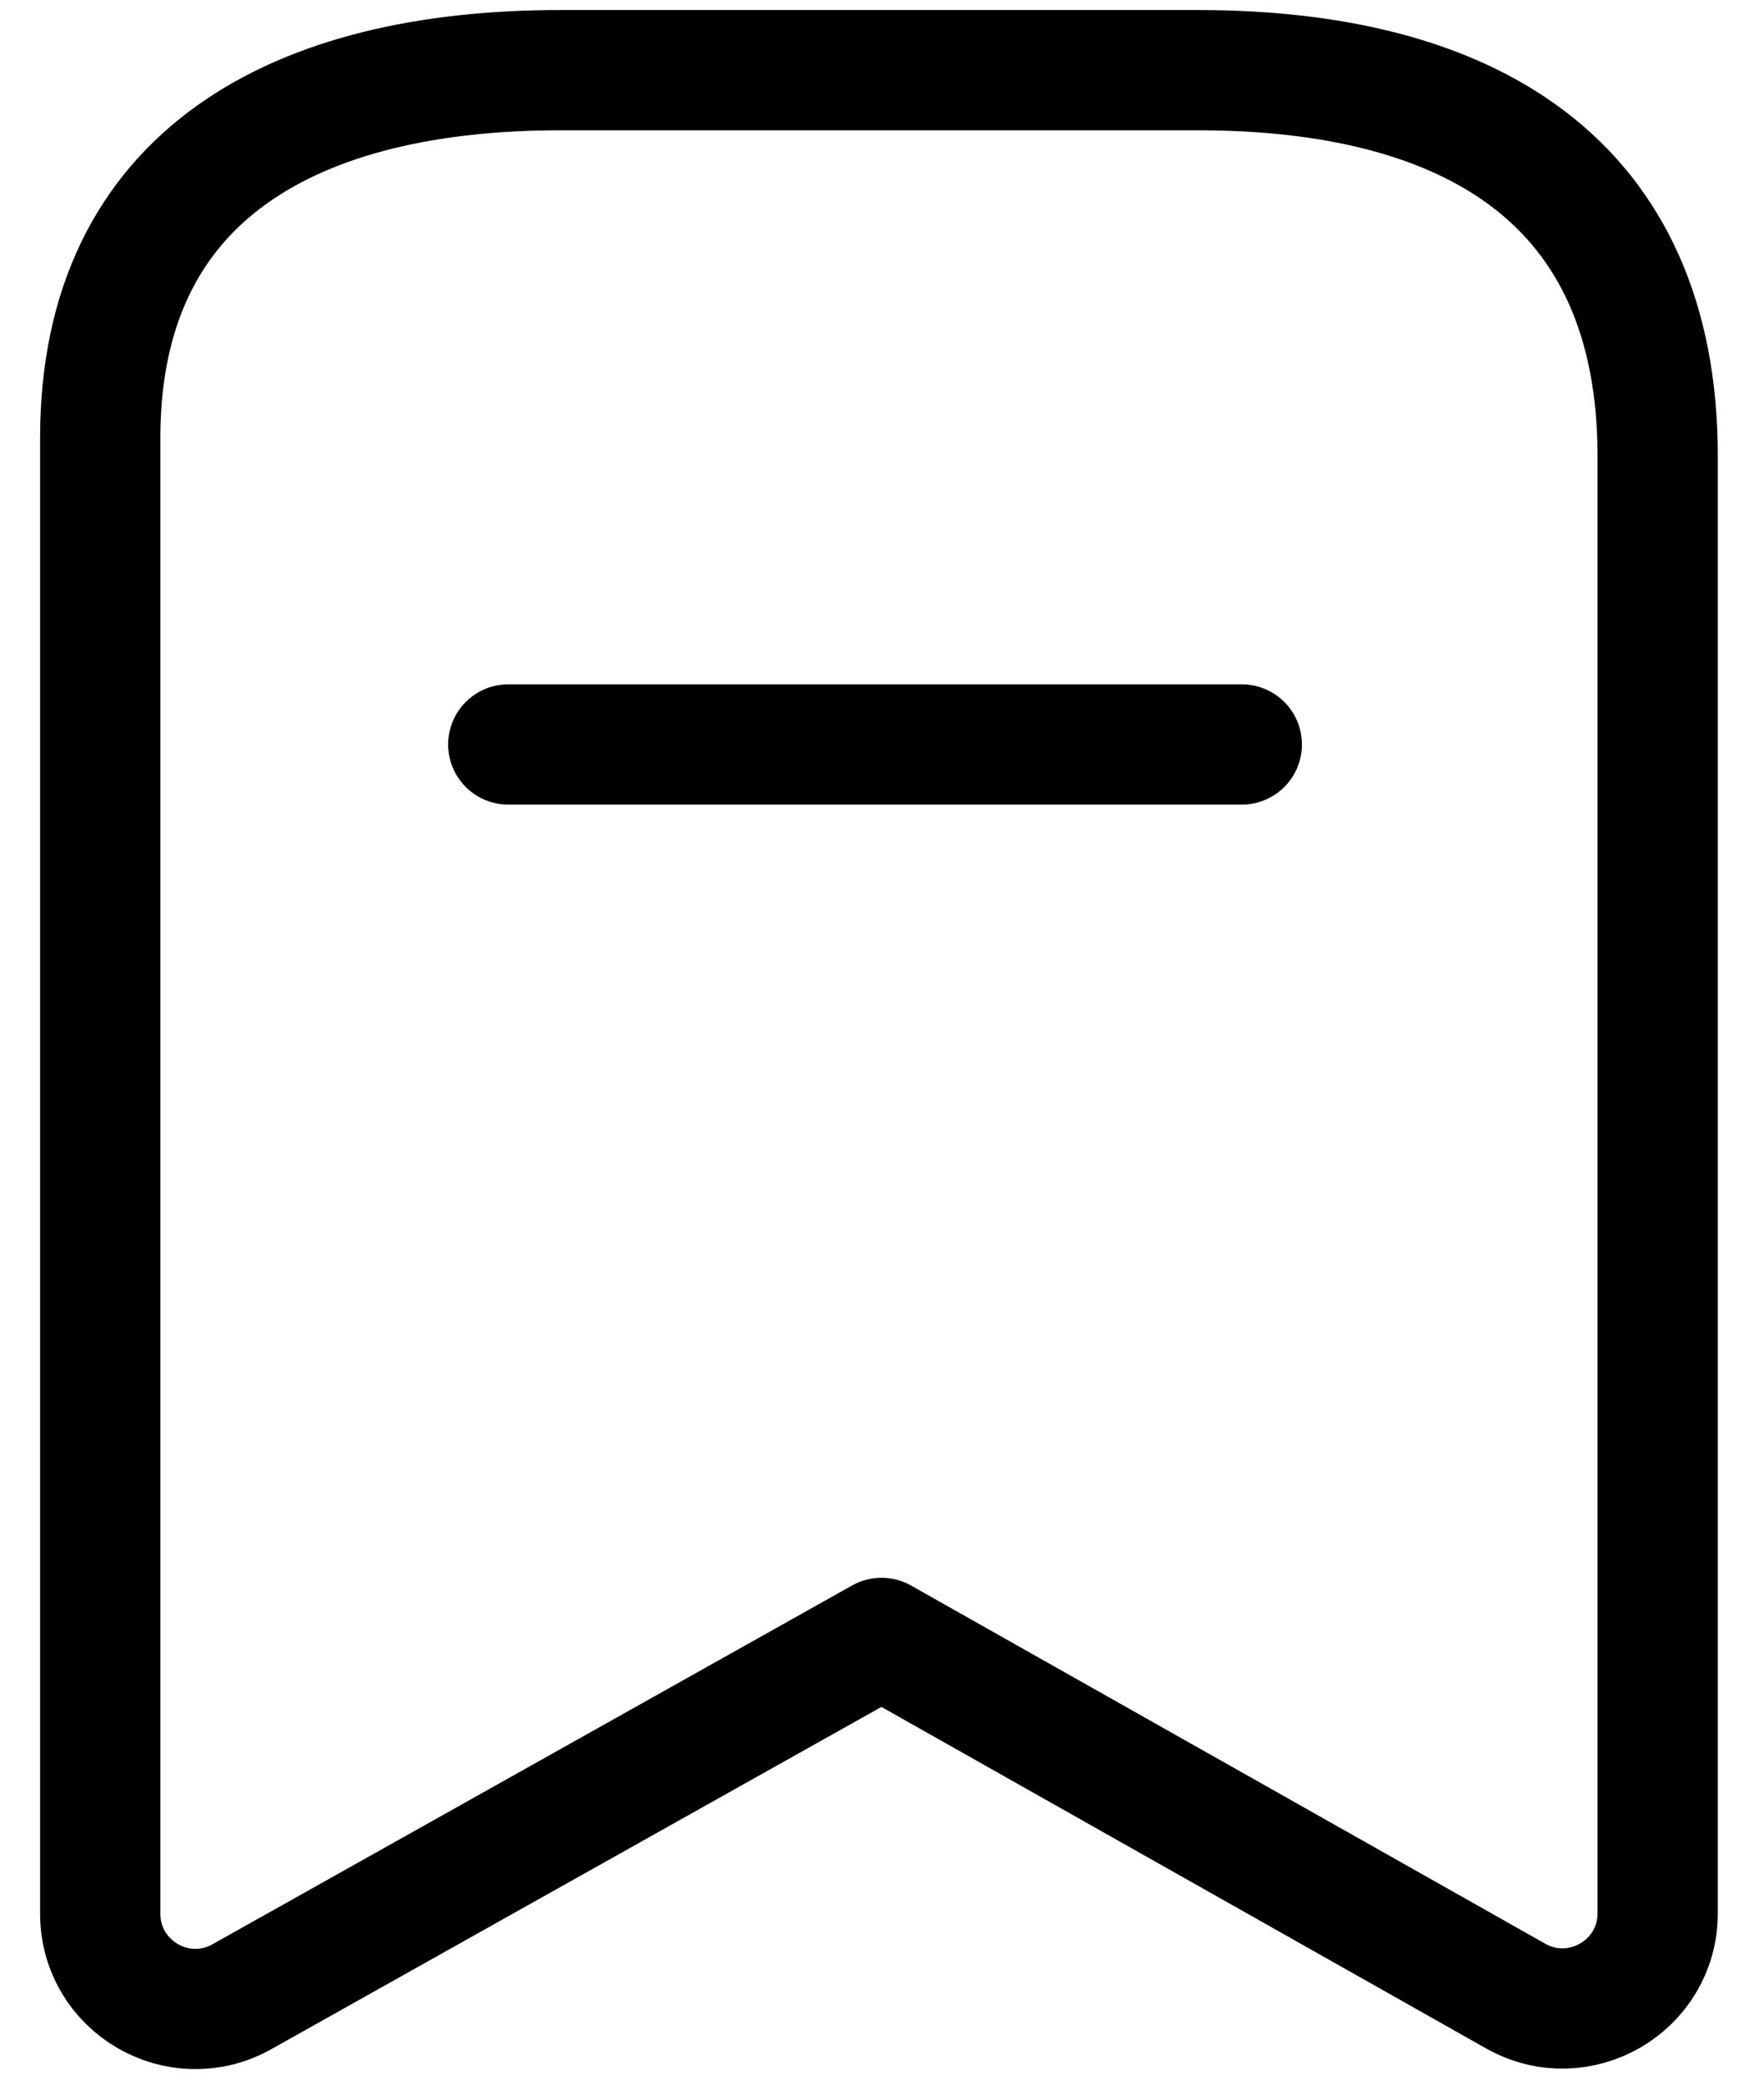 <svg width="22" height="26" viewBox="0 0 22 26" fill="none" xmlns="http://www.w3.org/2000/svg">
<path fill-rule="evenodd" clip-rule="evenodd" d="M20.674 5.692C20.674 2.253 18.323 0.875 14.938 0.875H6.989C3.709 0.875 1.25 2.159 1.25 5.463V23.867C1.25 24.775 2.226 25.346 3.017 24.903L10.994 20.428L18.903 24.895C19.695 25.341 20.674 24.77 20.674 23.861V5.692Z" stroke="black" stroke-width="1.5" stroke-linecap="round" stroke-linejoin="round"/>
<path d="M6.339 9.285H15.487" stroke="black" stroke-width="1.5" stroke-linecap="round" stroke-linejoin="round"/>
</svg>
